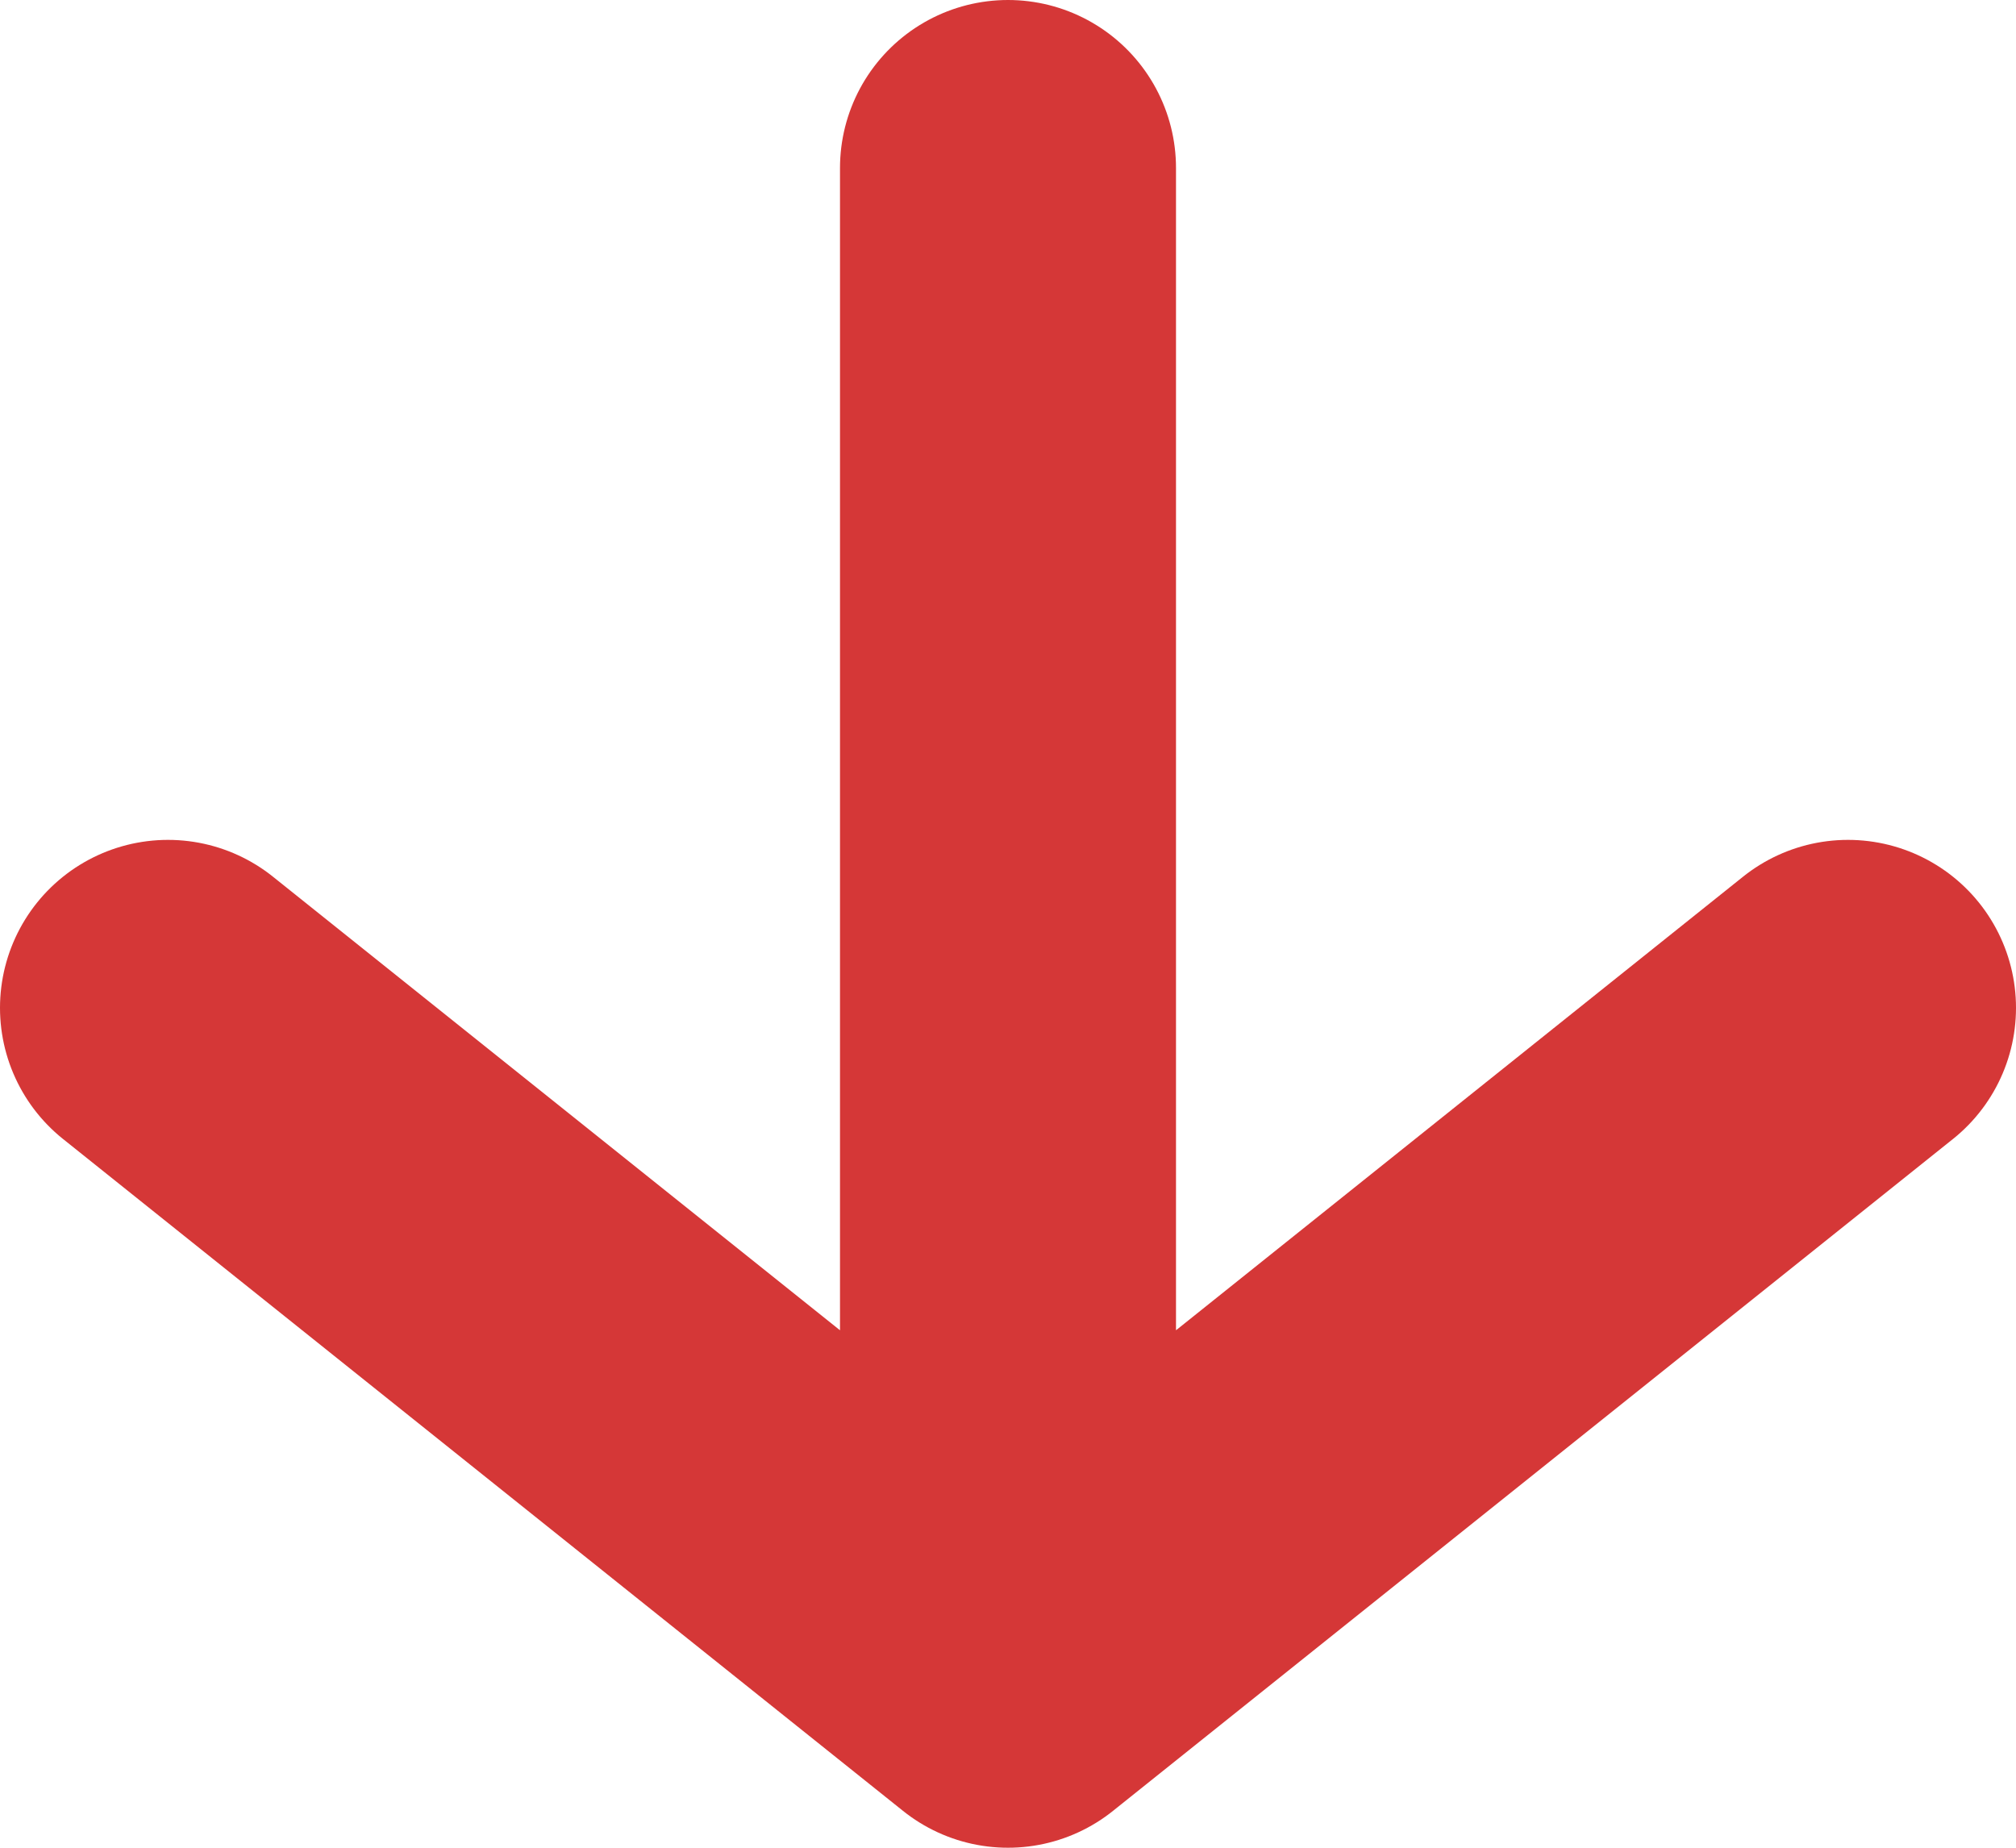 <svg width="12" height="11" viewBox="0 0 12 11" fill="none" xmlns="http://www.w3.org/2000/svg">
<path d="M1 6L6 10M6 10L11 6M6 10L6 1" stroke="#D53737" stroke-width="2" stroke-linecap="round" stroke-linejoin="round"/>
</svg>
